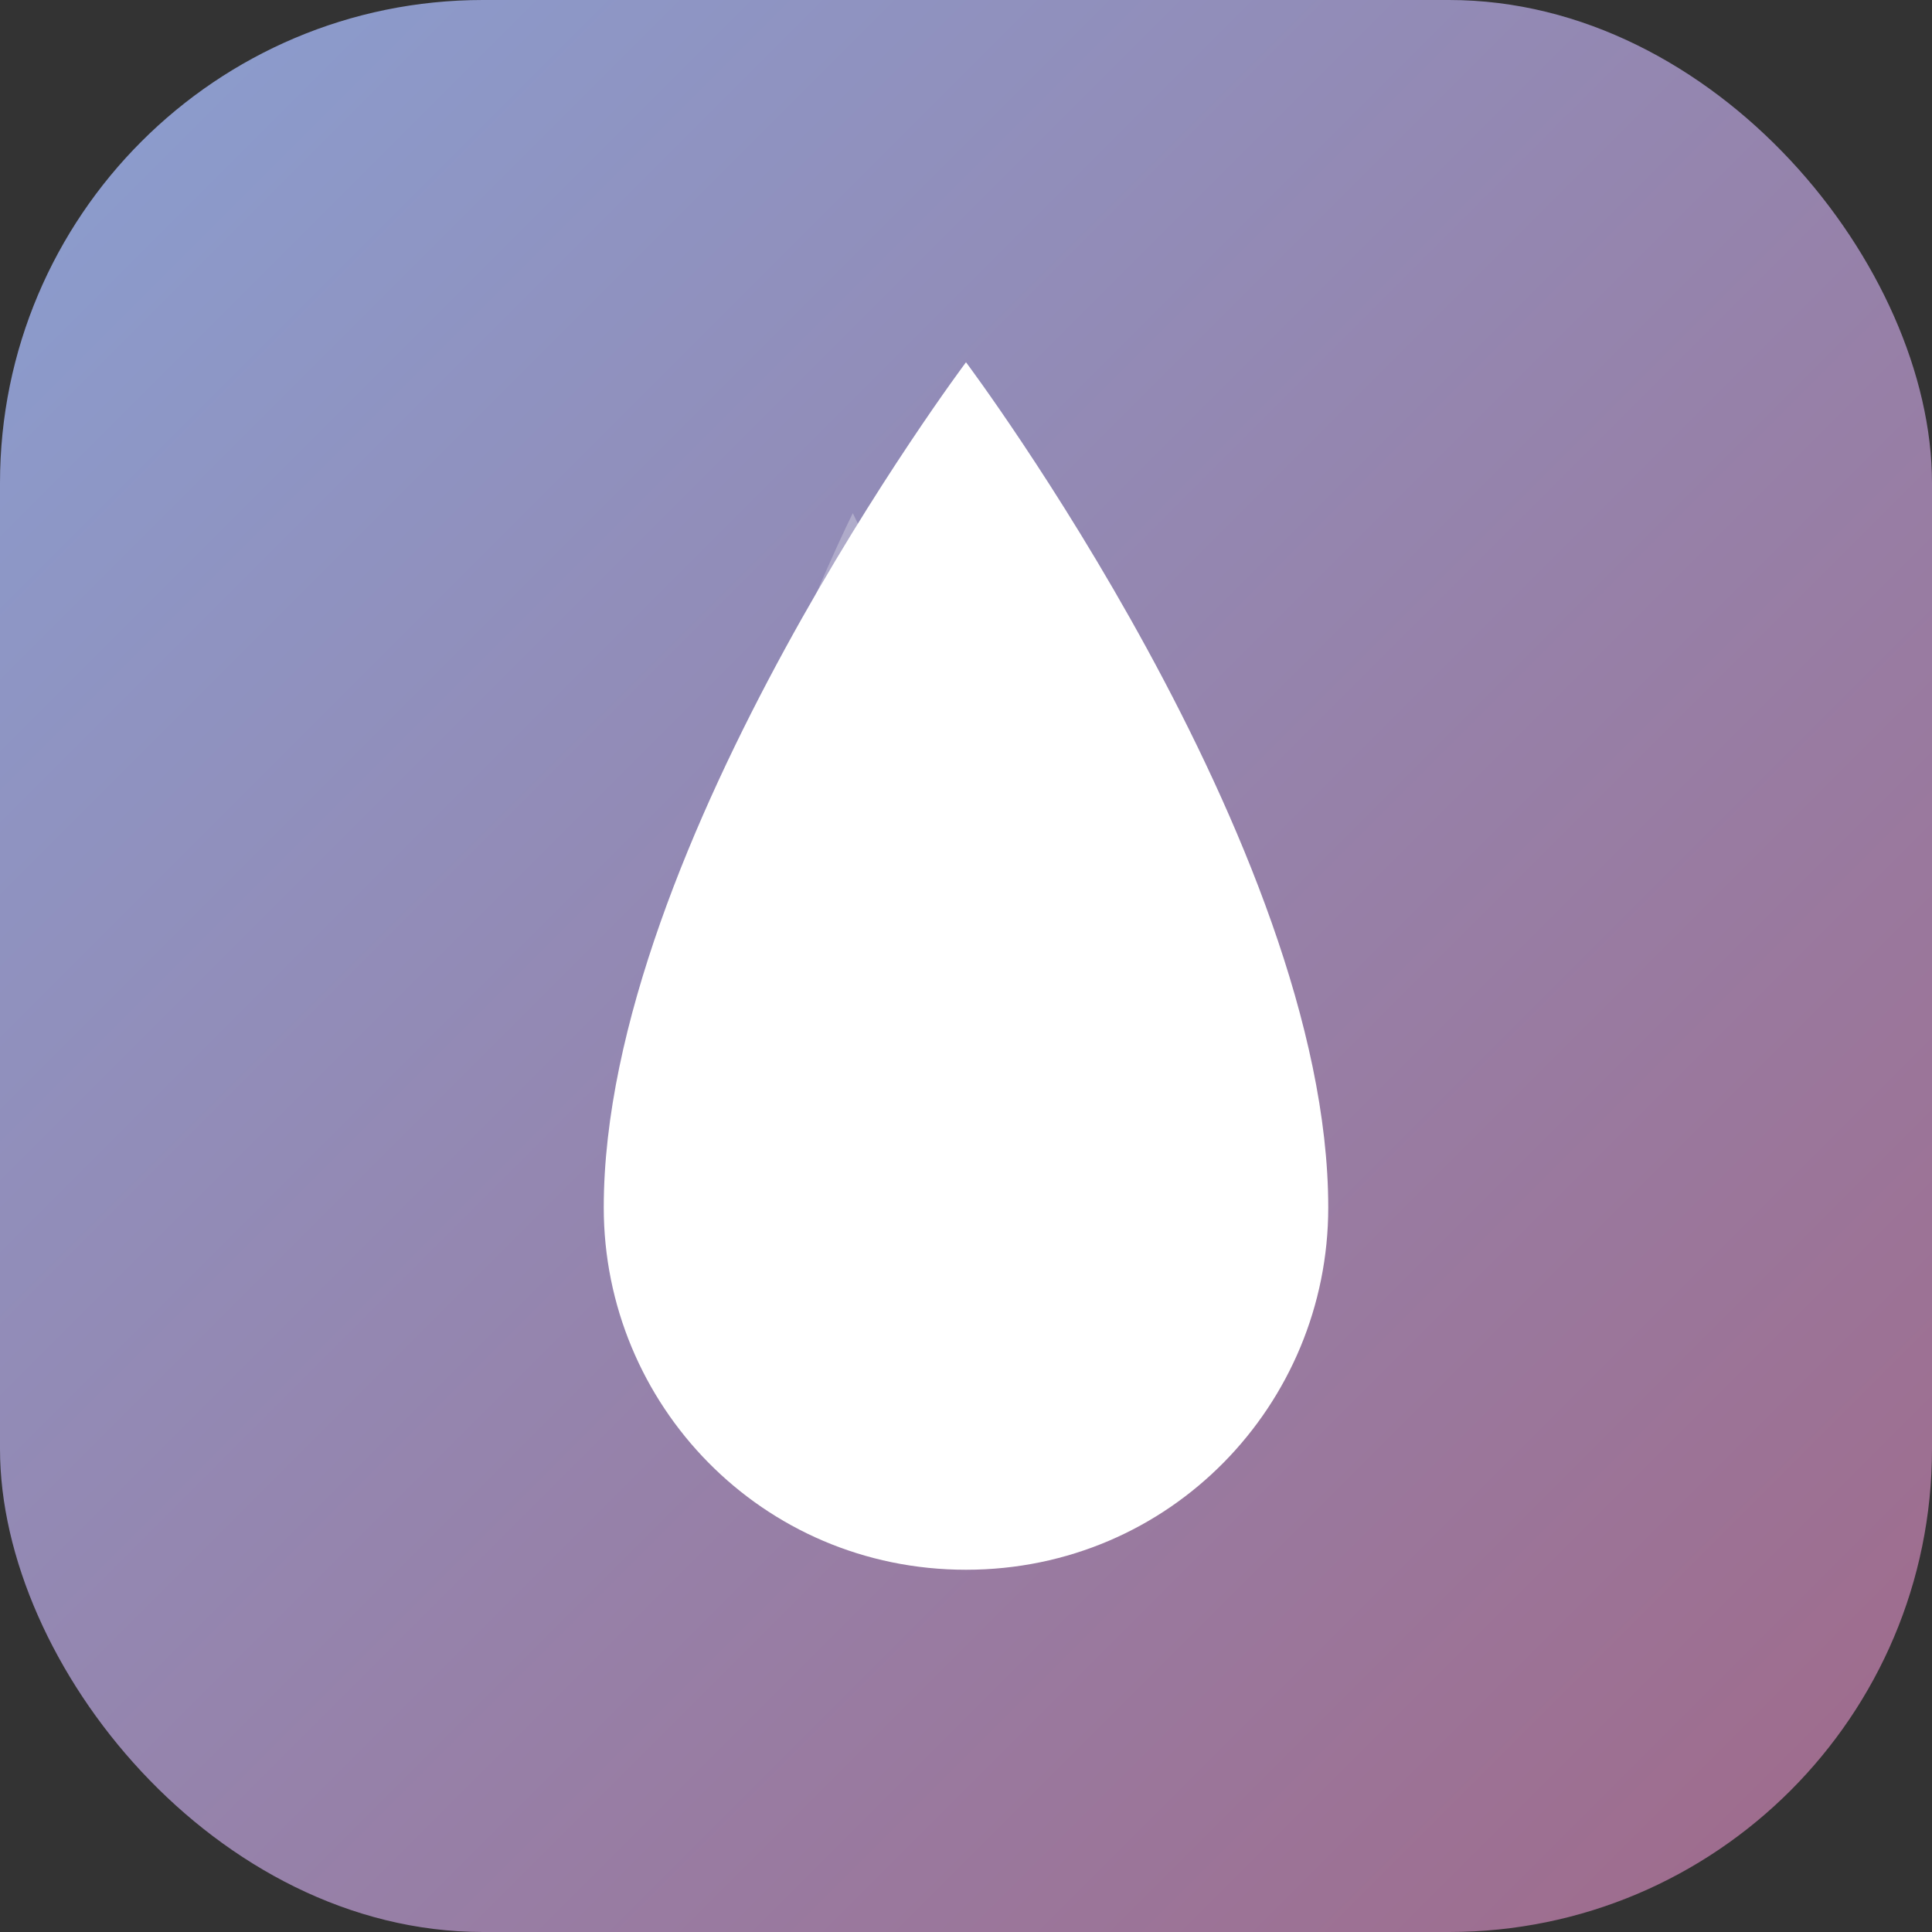 <svg width="512" height="512" viewBox="0 0 512 512" fill="none" xmlns="http://www.w3.org/2000/svg">
  <rect x="0" y="0" width="512" height="512" fill="#333333" stroke="none"/>
  <!-- Background gradient using midnight theme colors -->
  <rect width="512" height="512" rx="128" fill="url(#midnight_gradient)"/>
  
  <!-- Droplet shape -->
  <path d="M256 96C256 96 160 224 160 320C160 372.16 201.84 416 256 416C310.16 416 352 372.16 352 320C352 224 256 96 256 96Z" fill="white"/>
  
  <!-- Highlight/reflection -->
  <path d="M226 136C226 136 182 224 182 294C182 318.8 192.44 336 226 336C259.56 336 270 318.8 270 294C270 224 226 136 226 136Z" fill="url(#reflection_gradient)" fill-opacity="0.3"/>
  
  <!-- Gradients definitions -->
  <defs>
    <linearGradient id="midnight_gradient" x1="0" y1="0" x2="512" y2="512" gradientUnits="userSpaceOnUse">
      <stop offset="0" stop-color="#8A9FD1"/> <!-- Primary Midnight -->
      <stop offset="1" stop-color="#A06989"/> <!-- Secondary Midnight -->
    </linearGradient>
    <linearGradient id="reflection_gradient" x1="182" y1="136" x2="270" y2="336" gradientUnits="userSpaceOnUse">
      <stop offset="0" stop-color="white"/>
      <stop offset="1" stop-color="white" stop-opacity="0"/>
    </linearGradient>
  </defs>
</svg>